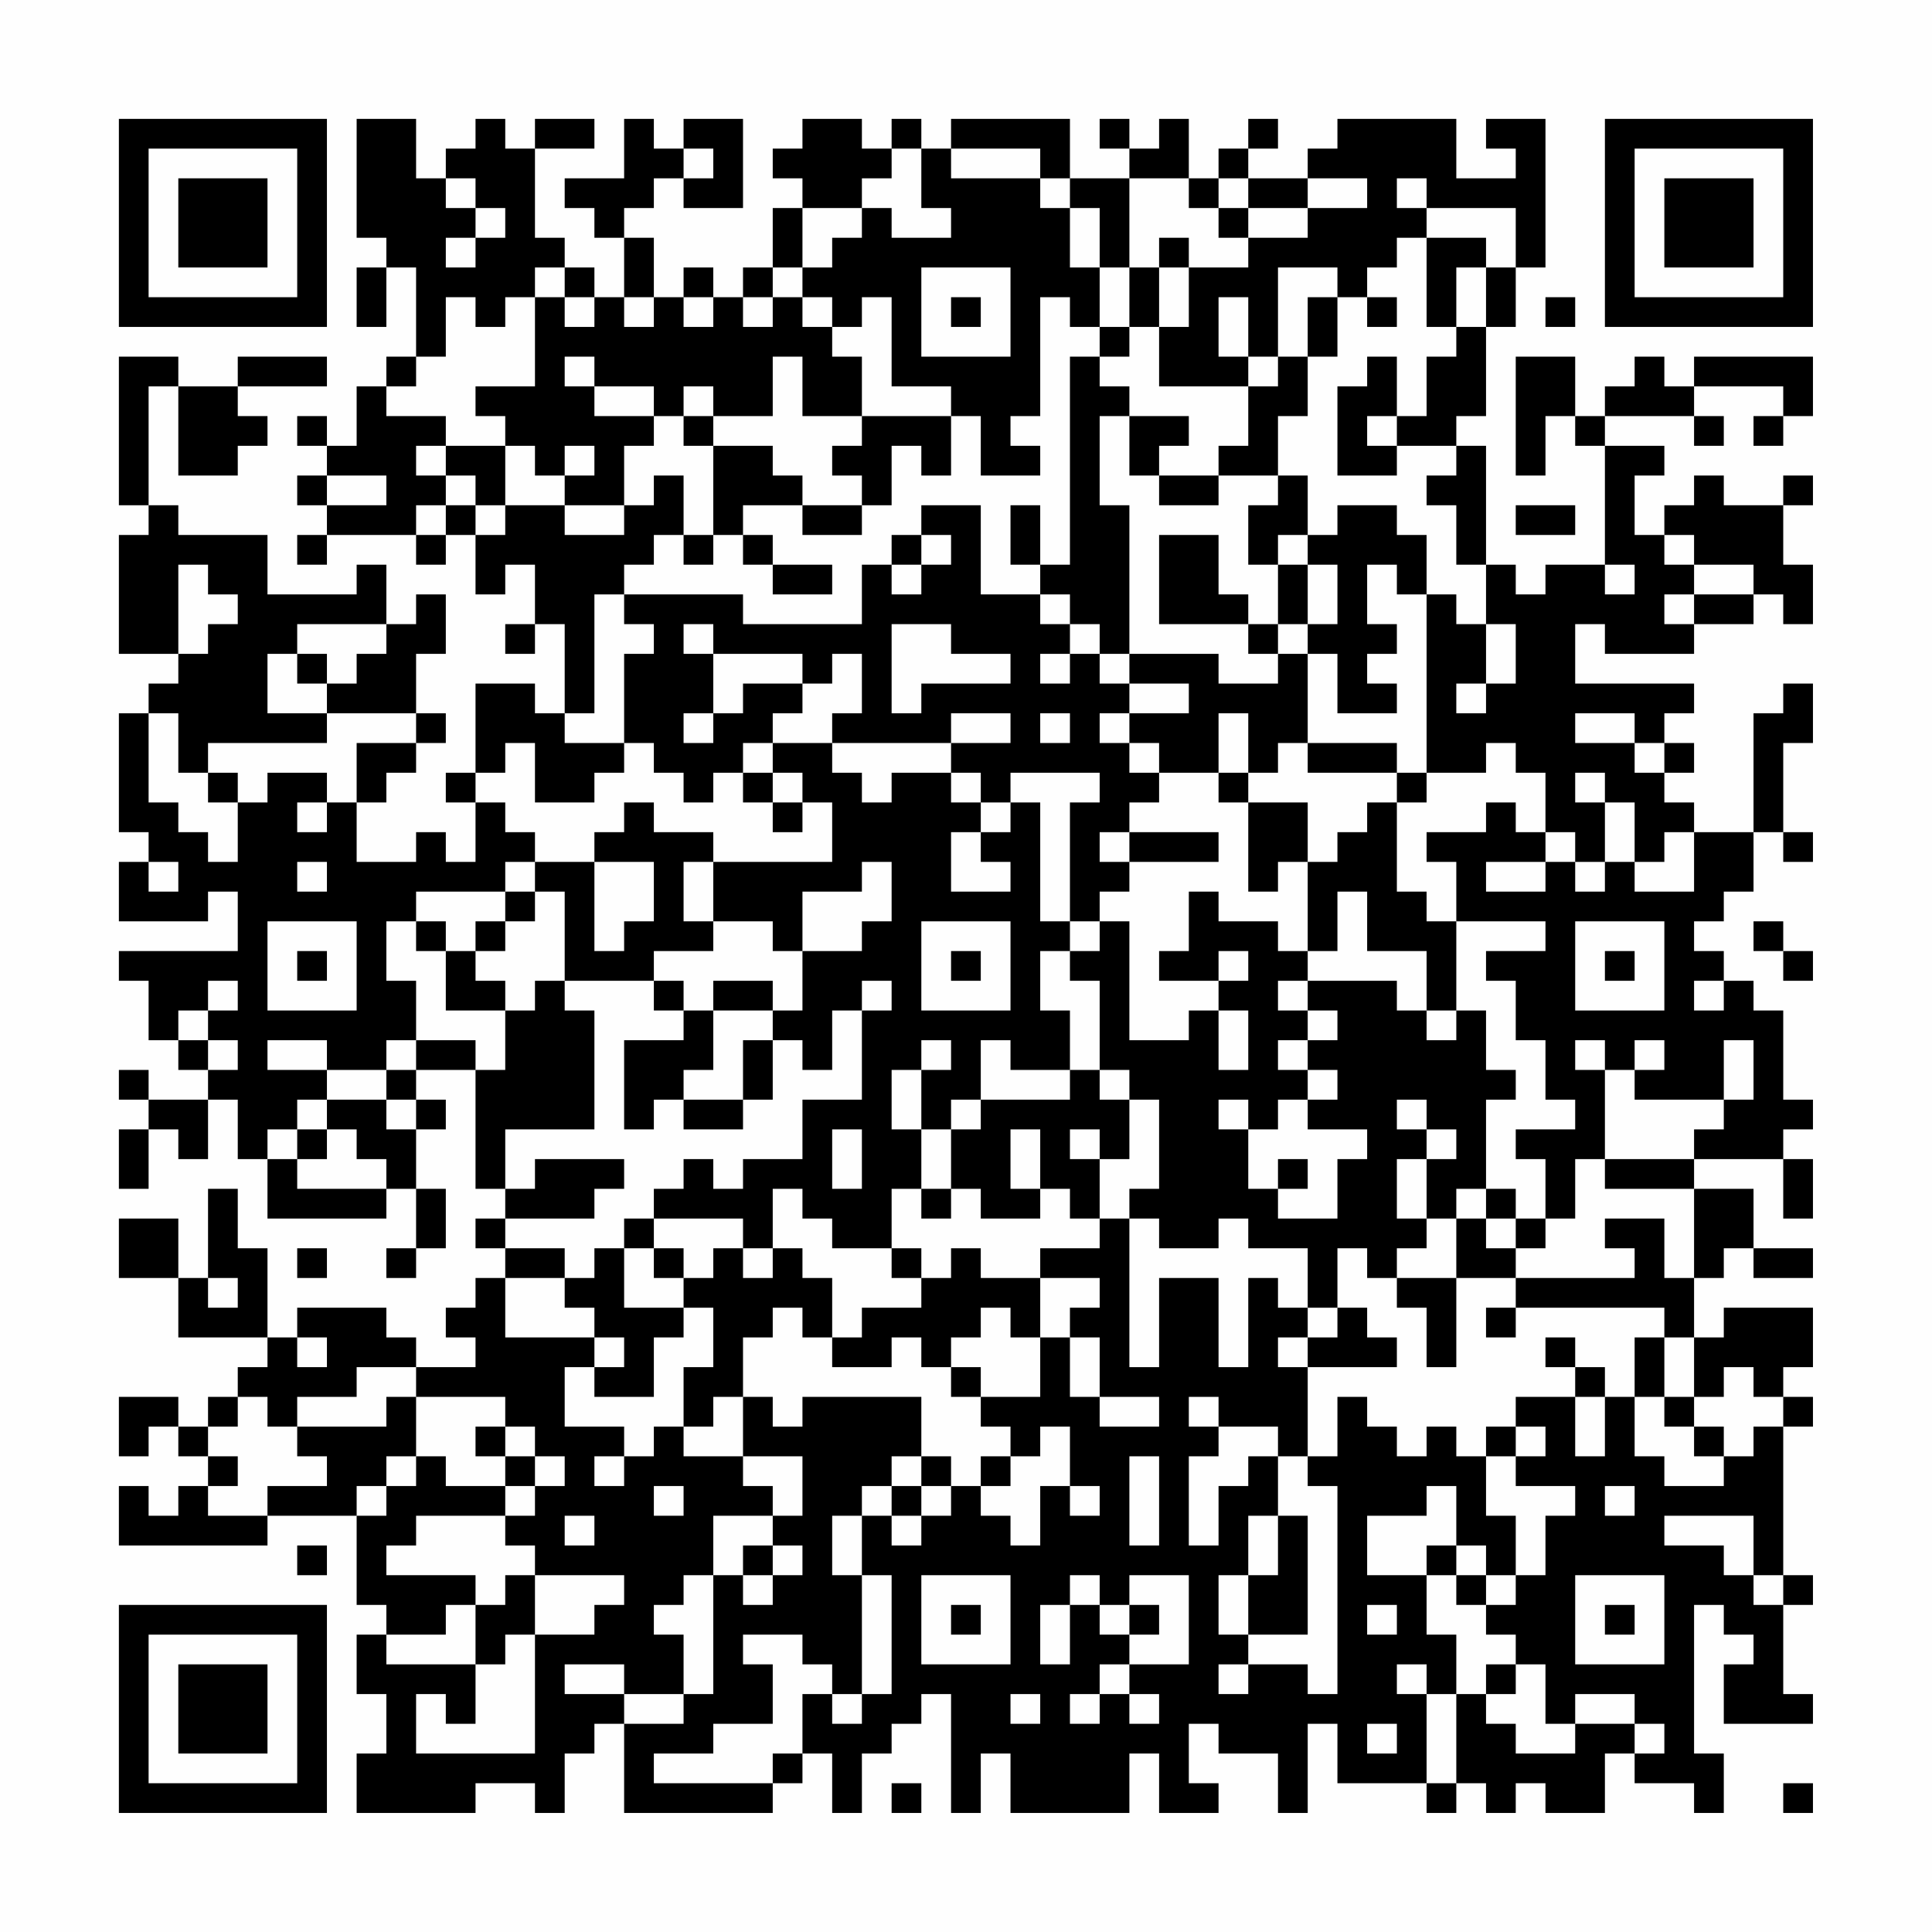 <?xml version="1.0" encoding="UTF-8"?>
<svg xmlns="http://www.w3.org/2000/svg" version="1.1" width="300" height="300" viewBox="0 0 300 300"><rect x="0" y="0" width="300" height="300" fill="#fefefe"/><g transform="scale(4.615)"><g transform="translate(4,4)"><path fill-rule="evenodd" d="M8 0L8 4L9 4L9 5L8 5L8 7L9 7L9 5L10 5L10 8L9 8L9 9L8 9L8 11L7 11L7 10L6 10L6 11L7 11L7 12L6 12L6 13L7 13L7 14L6 14L6 15L7 15L7 14L10 14L10 15L11 15L11 14L12 14L12 16L13 16L13 15L14 15L14 17L13 17L13 18L14 18L14 17L15 17L15 20L14 20L14 19L12 19L12 22L11 22L11 23L12 23L12 25L11 25L11 24L10 24L10 25L8 25L8 23L9 23L9 22L10 22L10 21L11 21L11 20L10 20L10 18L11 18L11 16L10 16L10 17L9 17L9 15L8 15L8 16L5 16L5 14L2 14L2 13L1 13L1 9L2 9L2 12L4 12L4 11L5 11L5 10L4 10L4 9L7 9L7 8L4 8L4 9L2 9L2 8L0 8L0 13L1 13L1 14L0 14L0 18L2 18L2 19L1 19L1 20L0 20L0 24L1 24L1 25L0 25L0 27L3 27L3 26L4 26L4 28L0 28L0 29L1 29L1 31L2 31L2 32L3 32L3 33L1 33L1 32L0 32L0 33L1 33L1 34L0 34L0 36L1 36L1 34L2 34L2 35L3 35L3 33L4 33L4 35L5 35L5 37L9 37L9 36L10 36L10 38L9 38L9 39L10 39L10 38L11 38L11 36L10 36L10 34L11 34L11 33L10 33L10 32L12 32L12 36L13 36L13 37L12 37L12 38L13 38L13 39L12 39L12 40L11 40L11 41L12 41L12 42L10 42L10 41L9 41L9 40L6 40L6 41L5 41L5 38L4 38L4 36L3 36L3 39L2 39L2 37L0 37L0 39L2 39L2 41L5 41L5 42L4 42L4 43L3 43L3 44L2 44L2 43L0 43L0 45L1 45L1 44L2 44L2 45L3 45L3 46L2 46L2 47L1 47L1 46L0 46L0 48L5 48L5 47L8 47L8 50L9 50L9 51L8 51L8 53L9 53L9 55L8 55L8 57L12 57L12 56L14 56L14 57L15 57L15 55L16 55L16 54L17 54L17 57L22 57L22 56L23 56L23 55L24 55L24 57L25 57L25 55L26 55L26 54L27 54L27 53L28 53L28 57L29 57L29 55L30 55L30 57L34 57L34 55L35 55L35 57L37 57L37 56L36 56L36 54L37 54L37 55L39 55L39 57L40 57L40 54L41 54L41 56L44 56L44 57L45 57L45 56L46 56L46 57L47 57L47 56L48 56L48 57L50 57L50 55L51 55L51 56L53 56L53 57L54 57L54 55L53 55L53 50L54 50L54 51L55 51L55 52L54 52L54 54L57 54L57 53L56 53L56 50L57 50L57 49L56 49L56 44L57 44L57 43L56 43L56 42L57 42L57 40L54 40L54 41L53 41L53 39L54 39L54 38L55 38L55 39L57 39L57 38L55 38L55 36L53 36L53 35L56 35L56 37L57 37L57 35L56 35L56 34L57 34L57 33L56 33L56 30L55 30L55 29L54 29L54 28L53 28L53 27L54 27L54 26L55 26L55 24L56 24L56 25L57 25L57 24L56 24L56 21L57 21L57 19L56 19L56 20L55 20L55 24L53 24L53 23L52 23L52 22L53 22L53 21L52 21L52 20L53 20L53 19L49 19L49 17L50 17L50 18L53 18L53 17L55 17L55 16L56 16L56 17L57 17L57 15L56 15L56 13L57 13L57 12L56 12L56 13L54 13L54 12L53 12L53 13L52 13L52 14L51 14L51 12L52 12L52 11L50 11L50 10L53 10L53 11L54 11L54 10L53 10L53 9L56 9L56 10L55 10L55 11L56 11L56 10L57 10L57 8L53 8L53 9L52 9L52 8L51 8L51 9L50 9L50 10L49 10L49 8L47 8L47 12L48 12L48 10L49 10L49 11L50 11L50 15L48 15L48 16L47 16L47 15L46 15L46 11L45 11L45 10L46 10L46 7L47 7L47 5L48 5L48 0L46 0L46 1L47 1L47 2L45 2L45 0L41 0L41 1L40 1L40 2L38 2L38 1L39 1L39 0L38 0L38 1L37 1L37 2L36 2L36 0L35 0L35 1L34 1L34 0L33 0L33 1L34 1L34 2L32 2L32 0L28 0L28 1L27 1L27 0L26 0L26 1L25 1L25 0L23 0L23 1L22 1L22 2L23 2L23 3L22 3L22 5L21 5L21 6L20 6L20 5L19 5L19 6L18 6L18 4L17 4L17 3L18 3L18 2L19 2L19 3L21 3L21 0L19 0L19 1L18 1L18 0L17 0L17 2L15 2L15 3L16 3L16 4L17 4L17 6L16 6L16 5L15 5L15 4L14 4L14 1L16 1L16 0L14 0L14 1L13 1L13 0L12 0L12 1L11 1L11 2L10 2L10 0ZM19 1L19 2L20 2L20 1ZM26 1L26 2L25 2L25 3L23 3L23 5L22 5L22 6L21 6L21 7L22 7L22 6L23 6L23 7L24 7L24 8L25 8L25 10L23 10L23 8L22 8L22 10L20 10L20 9L19 9L19 10L18 10L18 9L16 9L16 8L15 8L15 9L16 9L16 10L18 10L18 11L17 11L17 13L15 13L15 12L16 12L16 11L15 11L15 12L14 12L14 11L13 11L13 10L12 10L12 9L14 9L14 6L15 6L15 7L16 7L16 6L15 6L15 5L14 5L14 6L13 6L13 7L12 7L12 6L11 6L11 8L10 8L10 9L9 9L9 10L11 10L11 11L10 11L10 12L11 12L11 13L10 13L10 14L11 14L11 13L12 13L12 14L13 14L13 13L15 13L15 14L17 14L17 13L18 13L18 12L19 12L19 14L18 14L18 15L17 15L17 16L16 16L16 20L15 20L15 21L17 21L17 22L16 22L16 23L14 23L14 21L13 21L13 22L12 22L12 23L13 23L13 24L14 24L14 25L13 25L13 26L10 26L10 27L9 27L9 29L10 29L10 31L9 31L9 32L7 32L7 31L5 31L5 32L7 32L7 33L6 33L6 34L5 34L5 35L6 35L6 36L9 36L9 35L8 35L8 34L7 34L7 33L9 33L9 34L10 34L10 33L9 33L9 32L10 32L10 31L12 31L12 32L13 32L13 30L14 30L14 29L15 29L15 30L16 30L16 34L13 34L13 36L14 36L14 35L17 35L17 36L16 36L16 37L13 37L13 38L15 38L15 39L13 39L13 41L16 41L16 42L15 42L15 44L17 44L17 45L16 45L16 46L17 46L17 45L18 45L18 44L19 44L19 45L21 45L21 46L22 46L22 47L20 47L20 49L19 49L19 50L18 50L18 51L19 51L19 53L17 53L17 52L15 52L15 53L17 53L17 54L19 54L19 53L20 53L20 49L21 49L21 50L22 50L22 49L23 49L23 48L22 48L22 47L23 47L23 45L21 45L21 43L22 43L22 44L23 44L23 43L27 43L27 45L26 45L26 46L25 46L25 47L24 47L24 49L25 49L25 53L24 53L24 52L23 52L23 51L21 51L21 52L22 52L22 54L20 54L20 55L18 55L18 56L22 56L22 55L23 55L23 53L24 53L24 54L25 54L25 53L26 53L26 49L25 49L25 47L26 47L26 48L27 48L27 47L28 47L28 46L29 46L29 47L30 47L30 48L31 48L31 46L32 46L32 47L33 47L33 46L32 46L32 44L31 44L31 45L30 45L30 44L29 44L29 43L31 43L31 41L32 41L32 43L33 43L33 44L35 44L35 43L33 43L33 41L32 41L32 40L33 40L33 39L31 39L31 38L33 38L33 37L34 37L34 42L35 42L35 39L37 39L37 42L38 42L38 39L39 39L39 40L40 40L40 41L39 41L39 42L40 42L40 45L39 45L39 44L37 44L37 43L36 43L36 44L37 44L37 45L36 45L36 48L37 48L37 46L38 46L38 45L39 45L39 47L38 47L38 49L37 49L37 51L38 51L38 52L37 52L37 53L38 53L38 52L40 52L40 53L41 53L41 46L40 46L40 45L41 45L41 43L42 43L42 44L43 44L43 45L44 45L44 44L45 44L45 45L46 45L46 47L47 47L47 49L46 49L46 48L45 48L45 46L44 46L44 47L42 47L42 49L44 49L44 51L45 51L45 53L44 53L44 52L43 52L43 53L44 53L44 56L45 56L45 53L46 53L46 54L47 54L47 55L49 55L49 54L51 54L51 55L52 55L52 54L51 54L51 53L49 53L49 54L48 54L48 52L47 52L47 51L46 51L46 50L47 50L47 49L48 49L48 47L49 47L49 46L47 46L47 45L48 45L48 44L47 44L47 43L49 43L49 45L50 45L50 43L51 43L51 45L52 45L52 46L54 46L54 45L55 45L55 44L56 44L56 43L55 43L55 42L54 42L54 43L53 43L53 41L52 41L52 40L47 40L47 39L51 39L51 38L50 38L50 37L52 37L52 39L53 39L53 36L50 36L50 35L53 35L53 34L54 34L54 33L55 33L55 31L54 31L54 33L51 33L51 32L52 32L52 31L51 31L51 32L50 32L50 31L49 31L49 32L50 32L50 35L49 35L49 37L48 37L48 35L47 35L47 34L49 34L49 33L48 33L48 31L47 31L47 29L46 29L46 28L48 28L48 27L45 27L45 25L44 25L44 24L46 24L46 23L47 23L47 24L48 24L48 25L46 25L46 26L48 26L48 25L49 25L49 26L50 26L50 25L51 25L51 26L53 26L53 24L52 24L52 25L51 25L51 23L50 23L50 22L49 22L49 23L50 23L50 25L49 25L49 24L48 24L48 22L47 22L47 21L46 21L46 22L44 22L44 16L45 16L45 17L46 17L46 19L45 19L45 20L46 20L46 19L47 19L47 17L46 17L46 15L45 15L45 13L44 13L44 12L45 12L45 11L43 11L43 10L44 10L44 8L45 8L45 7L46 7L46 5L47 5L47 3L44 3L44 2L43 2L43 3L44 3L44 4L43 4L43 5L42 5L42 6L41 6L41 5L39 5L39 8L38 8L38 6L37 6L37 8L38 8L38 9L35 9L35 7L36 7L36 5L38 5L38 4L40 4L40 3L42 3L42 2L40 2L40 3L38 3L38 2L37 2L37 3L36 3L36 2L34 2L34 5L33 5L33 3L32 3L32 2L31 2L31 1L28 1L28 2L31 2L31 3L32 3L32 5L33 5L33 7L32 7L32 6L31 6L31 10L30 10L30 11L31 11L31 12L29 12L29 10L28 10L28 9L26 9L26 6L25 6L25 7L24 7L24 6L23 6L23 5L24 5L24 4L25 4L25 3L26 3L26 4L28 4L28 3L27 3L27 1ZM11 2L11 3L12 3L12 4L11 4L11 5L12 5L12 4L13 4L13 3L12 3L12 2ZM37 3L37 4L38 4L38 3ZM35 4L35 5L34 5L34 7L33 7L33 8L32 8L32 15L31 15L31 13L30 13L30 15L31 15L31 16L29 16L29 13L27 13L27 14L26 14L26 15L25 15L25 17L21 17L21 16L17 16L17 17L18 17L18 18L17 18L17 21L18 21L18 22L19 22L19 23L20 23L20 22L21 22L21 23L22 23L22 24L23 24L23 23L24 23L24 25L20 25L20 24L18 24L18 23L17 23L17 24L16 24L16 25L14 25L14 26L13 26L13 27L12 27L12 28L11 28L11 27L10 27L10 28L11 28L11 30L13 30L13 29L12 29L12 28L13 28L13 27L14 27L14 26L15 26L15 29L18 29L18 30L19 30L19 31L17 31L17 34L18 34L18 33L19 33L19 34L21 34L21 33L22 33L22 31L23 31L23 32L24 32L24 30L25 30L25 33L23 33L23 35L21 35L21 36L20 36L20 35L19 35L19 36L18 36L18 37L17 37L17 38L16 38L16 39L15 39L15 40L16 40L16 41L17 41L17 42L16 42L16 43L18 43L18 41L19 41L19 40L20 40L20 42L19 42L19 44L20 44L20 43L21 43L21 41L22 41L22 40L23 40L23 41L24 41L24 42L26 42L26 41L27 41L27 42L28 42L28 43L29 43L29 42L28 42L28 41L29 41L29 40L30 40L30 41L31 41L31 39L29 39L29 38L28 38L28 39L27 39L27 38L26 38L26 36L27 36L27 37L28 37L28 36L29 36L29 37L31 37L31 36L32 36L32 37L33 37L33 35L34 35L34 33L35 33L35 36L34 36L34 37L35 37L35 38L37 38L37 37L38 37L38 38L40 38L40 40L41 40L41 41L40 41L40 42L43 42L43 41L42 41L42 40L41 40L41 38L42 38L42 39L43 39L43 40L44 40L44 42L45 42L45 39L47 39L47 38L48 38L48 37L47 37L47 36L46 36L46 33L47 33L47 32L46 32L46 30L45 30L45 27L44 27L44 26L43 26L43 23L44 23L44 22L43 22L43 21L40 21L40 18L41 18L41 20L43 20L43 19L42 19L42 18L43 18L43 17L42 17L42 15L43 15L43 16L44 16L44 14L43 14L43 13L41 13L41 14L40 14L40 12L39 12L39 10L40 10L40 8L41 8L41 6L40 6L40 8L39 8L39 9L38 9L38 11L37 11L37 12L35 12L35 11L36 11L36 10L34 10L34 9L33 9L33 8L34 8L34 7L35 7L35 5L36 5L36 4ZM44 4L44 7L45 7L45 5L46 5L46 4ZM27 5L27 8L30 8L30 5ZM17 6L17 7L18 7L18 6ZM19 6L19 7L20 7L20 6ZM28 6L28 7L29 7L29 6ZM42 6L42 7L43 7L43 6ZM48 6L48 7L49 7L49 6ZM42 8L42 9L41 9L41 12L43 12L43 11L42 11L42 10L43 10L43 8ZM19 10L19 11L20 11L20 14L19 14L19 15L20 15L20 14L21 14L21 15L22 15L22 16L24 16L24 15L22 15L22 14L21 14L21 13L23 13L23 14L25 14L25 13L26 13L26 11L27 11L27 12L28 12L28 10L25 10L25 11L24 11L24 12L25 12L25 13L23 13L23 12L22 12L22 11L20 11L20 10ZM33 10L33 13L34 13L34 18L33 18L33 17L32 17L32 16L31 16L31 17L32 17L32 18L31 18L31 19L32 19L32 18L33 18L33 19L34 19L34 20L33 20L33 21L34 21L34 22L35 22L35 23L34 23L34 24L33 24L33 25L34 25L34 26L33 26L33 27L32 27L32 23L33 23L33 22L30 22L30 23L29 23L29 22L28 22L28 21L30 21L30 20L28 20L28 21L24 21L24 20L25 20L25 18L24 18L24 19L23 19L23 18L20 18L20 17L19 17L19 18L20 18L20 20L19 20L19 21L20 21L20 20L21 20L21 19L23 19L23 20L22 20L22 21L21 21L21 22L22 22L22 23L23 23L23 22L22 22L22 21L24 21L24 22L25 22L25 23L26 23L26 22L28 22L28 23L29 23L29 24L28 24L28 26L30 26L30 25L29 25L29 24L30 24L30 23L31 23L31 27L32 27L32 28L31 28L31 30L32 30L32 32L30 32L30 31L29 31L29 33L28 33L28 34L27 34L27 32L28 32L28 31L27 31L27 32L26 32L26 34L27 34L27 36L28 36L28 34L29 34L29 33L32 33L32 32L33 32L33 33L34 33L34 32L33 32L33 29L32 29L32 28L33 28L33 27L34 27L34 31L36 31L36 30L37 30L37 32L38 32L38 30L37 30L37 29L38 29L38 28L37 28L37 29L35 29L35 28L36 28L36 26L37 26L37 27L39 27L39 28L40 28L40 29L39 29L39 30L40 30L40 31L39 31L39 32L40 32L40 33L39 33L39 34L38 34L38 33L37 33L37 34L38 34L38 36L39 36L39 37L41 37L41 35L42 35L42 34L40 34L40 33L41 33L41 32L40 32L40 31L41 31L41 30L40 30L40 29L43 29L43 30L44 30L44 31L45 31L45 30L44 30L44 28L42 28L42 26L41 26L41 28L40 28L40 25L41 25L41 24L42 24L42 23L43 23L43 22L40 22L40 21L39 21L39 22L38 22L38 20L37 20L37 22L35 22L35 21L34 21L34 20L36 20L36 19L34 19L34 18L37 18L37 19L39 19L39 18L40 18L40 17L41 17L41 15L40 15L40 14L39 14L39 15L38 15L38 13L39 13L39 12L37 12L37 13L35 13L35 12L34 12L34 10ZM11 11L11 12L12 12L12 13L13 13L13 11ZM7 12L7 13L9 13L9 12ZM47 13L47 14L49 14L49 13ZM27 14L27 15L26 15L26 16L27 16L27 15L28 15L28 14ZM35 14L35 17L38 17L38 18L39 18L39 17L40 17L40 15L39 15L39 17L38 17L38 16L37 16L37 14ZM52 14L52 15L53 15L53 16L52 16L52 17L53 17L53 16L55 16L55 15L53 15L53 14ZM2 15L2 18L3 18L3 17L4 17L4 16L3 16L3 15ZM50 15L50 16L51 16L51 15ZM6 17L6 18L5 18L5 20L7 20L7 21L3 21L3 22L2 22L2 20L1 20L1 23L2 23L2 24L3 24L3 25L4 25L4 23L5 23L5 22L7 22L7 23L6 23L6 24L7 24L7 23L8 23L8 21L10 21L10 20L7 20L7 19L8 19L8 18L9 18L9 17ZM26 17L26 20L27 20L27 19L30 19L30 18L28 18L28 17ZM6 18L6 19L7 19L7 18ZM31 20L31 21L32 21L32 20ZM49 20L49 21L51 21L51 22L52 22L52 21L51 21L51 20ZM3 22L3 23L4 23L4 22ZM37 22L37 23L38 23L38 26L39 26L39 25L40 25L40 23L38 23L38 22ZM34 24L34 25L37 25L37 24ZM1 25L1 26L2 26L2 25ZM6 25L6 26L7 26L7 25ZM16 25L16 28L17 28L17 27L18 27L18 25ZM19 25L19 27L20 27L20 28L18 28L18 29L19 29L19 30L20 30L20 32L19 32L19 33L21 33L21 31L22 31L22 30L23 30L23 28L25 28L25 27L26 27L26 25L25 25L25 26L23 26L23 28L22 28L22 27L20 27L20 25ZM5 27L5 30L8 30L8 27ZM27 27L27 30L30 30L30 27ZM49 27L49 30L52 30L52 27ZM55 27L55 28L56 28L56 29L57 29L57 28L56 28L56 27ZM6 28L6 29L7 29L7 28ZM28 28L28 29L29 29L29 28ZM50 28L50 29L51 29L51 28ZM3 29L3 30L2 30L2 31L3 31L3 32L4 32L4 31L3 31L3 30L4 30L4 29ZM20 29L20 30L22 30L22 29ZM25 29L25 30L26 30L26 29ZM53 29L53 30L54 30L54 29ZM43 33L43 34L44 34L44 35L43 35L43 37L44 37L44 38L43 38L43 39L45 39L45 37L46 37L46 38L47 38L47 37L46 37L46 36L45 36L45 37L44 37L44 35L45 35L45 34L44 34L44 33ZM6 34L6 35L7 35L7 34ZM24 34L24 36L25 36L25 34ZM30 34L30 36L31 36L31 34ZM32 34L32 35L33 35L33 34ZM39 35L39 36L40 36L40 35ZM22 36L22 38L21 38L21 37L18 37L18 38L17 38L17 40L19 40L19 39L20 39L20 38L21 38L21 39L22 39L22 38L23 38L23 39L24 39L24 41L25 41L25 40L27 40L27 39L26 39L26 38L24 38L24 37L23 37L23 36ZM6 38L6 39L7 39L7 38ZM18 38L18 39L19 39L19 38ZM3 39L3 40L4 40L4 39ZM46 40L46 41L47 41L47 40ZM6 41L6 42L7 42L7 41ZM48 41L48 42L49 42L49 43L50 43L50 42L49 42L49 41ZM51 41L51 43L52 43L52 44L53 44L53 45L54 45L54 44L53 44L53 43L52 43L52 41ZM8 42L8 43L6 43L6 44L5 44L5 43L4 43L4 44L3 44L3 45L4 45L4 46L3 46L3 47L5 47L5 46L7 46L7 45L6 45L6 44L9 44L9 43L10 43L10 45L9 45L9 46L8 46L8 47L9 47L9 46L10 46L10 45L11 45L11 46L13 46L13 47L10 47L10 48L9 48L9 49L12 49L12 50L11 50L11 51L9 51L9 52L12 52L12 54L11 54L11 53L10 53L10 55L14 55L14 51L16 51L16 50L17 50L17 49L14 49L14 48L13 48L13 47L14 47L14 46L15 46L15 45L14 45L14 44L13 44L13 43L10 43L10 42ZM12 44L12 45L13 45L13 46L14 46L14 45L13 45L13 44ZM46 44L46 45L47 45L47 44ZM27 45L27 46L26 46L26 47L27 47L27 46L28 46L28 45ZM29 45L29 46L30 46L30 45ZM34 45L34 48L35 48L35 45ZM18 46L18 47L19 47L19 46ZM50 46L50 47L51 47L51 46ZM15 47L15 48L16 48L16 47ZM39 47L39 49L38 49L38 51L40 51L40 47ZM52 47L52 48L54 48L54 49L55 49L55 50L56 50L56 49L55 49L55 47ZM6 48L6 49L7 49L7 48ZM21 48L21 49L22 49L22 48ZM44 48L44 49L45 49L45 50L46 50L46 49L45 49L45 48ZM13 49L13 50L12 50L12 52L13 52L13 51L14 51L14 49ZM27 49L27 52L30 52L30 49ZM32 49L32 50L31 50L31 52L32 52L32 50L33 50L33 51L34 51L34 52L33 52L33 53L32 53L32 54L33 54L33 53L34 53L34 54L35 54L35 53L34 53L34 52L36 52L36 49L34 49L34 50L33 50L33 49ZM49 49L49 52L52 52L52 49ZM28 50L28 51L29 51L29 50ZM34 50L34 51L35 51L35 50ZM42 50L42 51L43 51L43 50ZM50 50L50 51L51 51L51 50ZM46 52L46 53L47 53L47 52ZM30 53L30 54L31 54L31 53ZM42 54L42 55L43 55L43 54ZM26 56L26 57L27 57L27 56ZM56 56L56 57L57 57L57 56ZM0 0L0 7L7 7L7 0ZM1 1L1 6L6 6L6 1ZM2 2L2 5L5 5L5 2ZM50 0L50 7L57 7L57 0ZM51 1L51 6L56 6L56 1ZM52 2L52 5L55 5L55 2ZM0 50L0 57L7 57L7 50ZM1 51L1 56L6 56L6 51ZM2 52L2 55L5 55L5 52Z" fill="#000000"/></g></g></svg>
